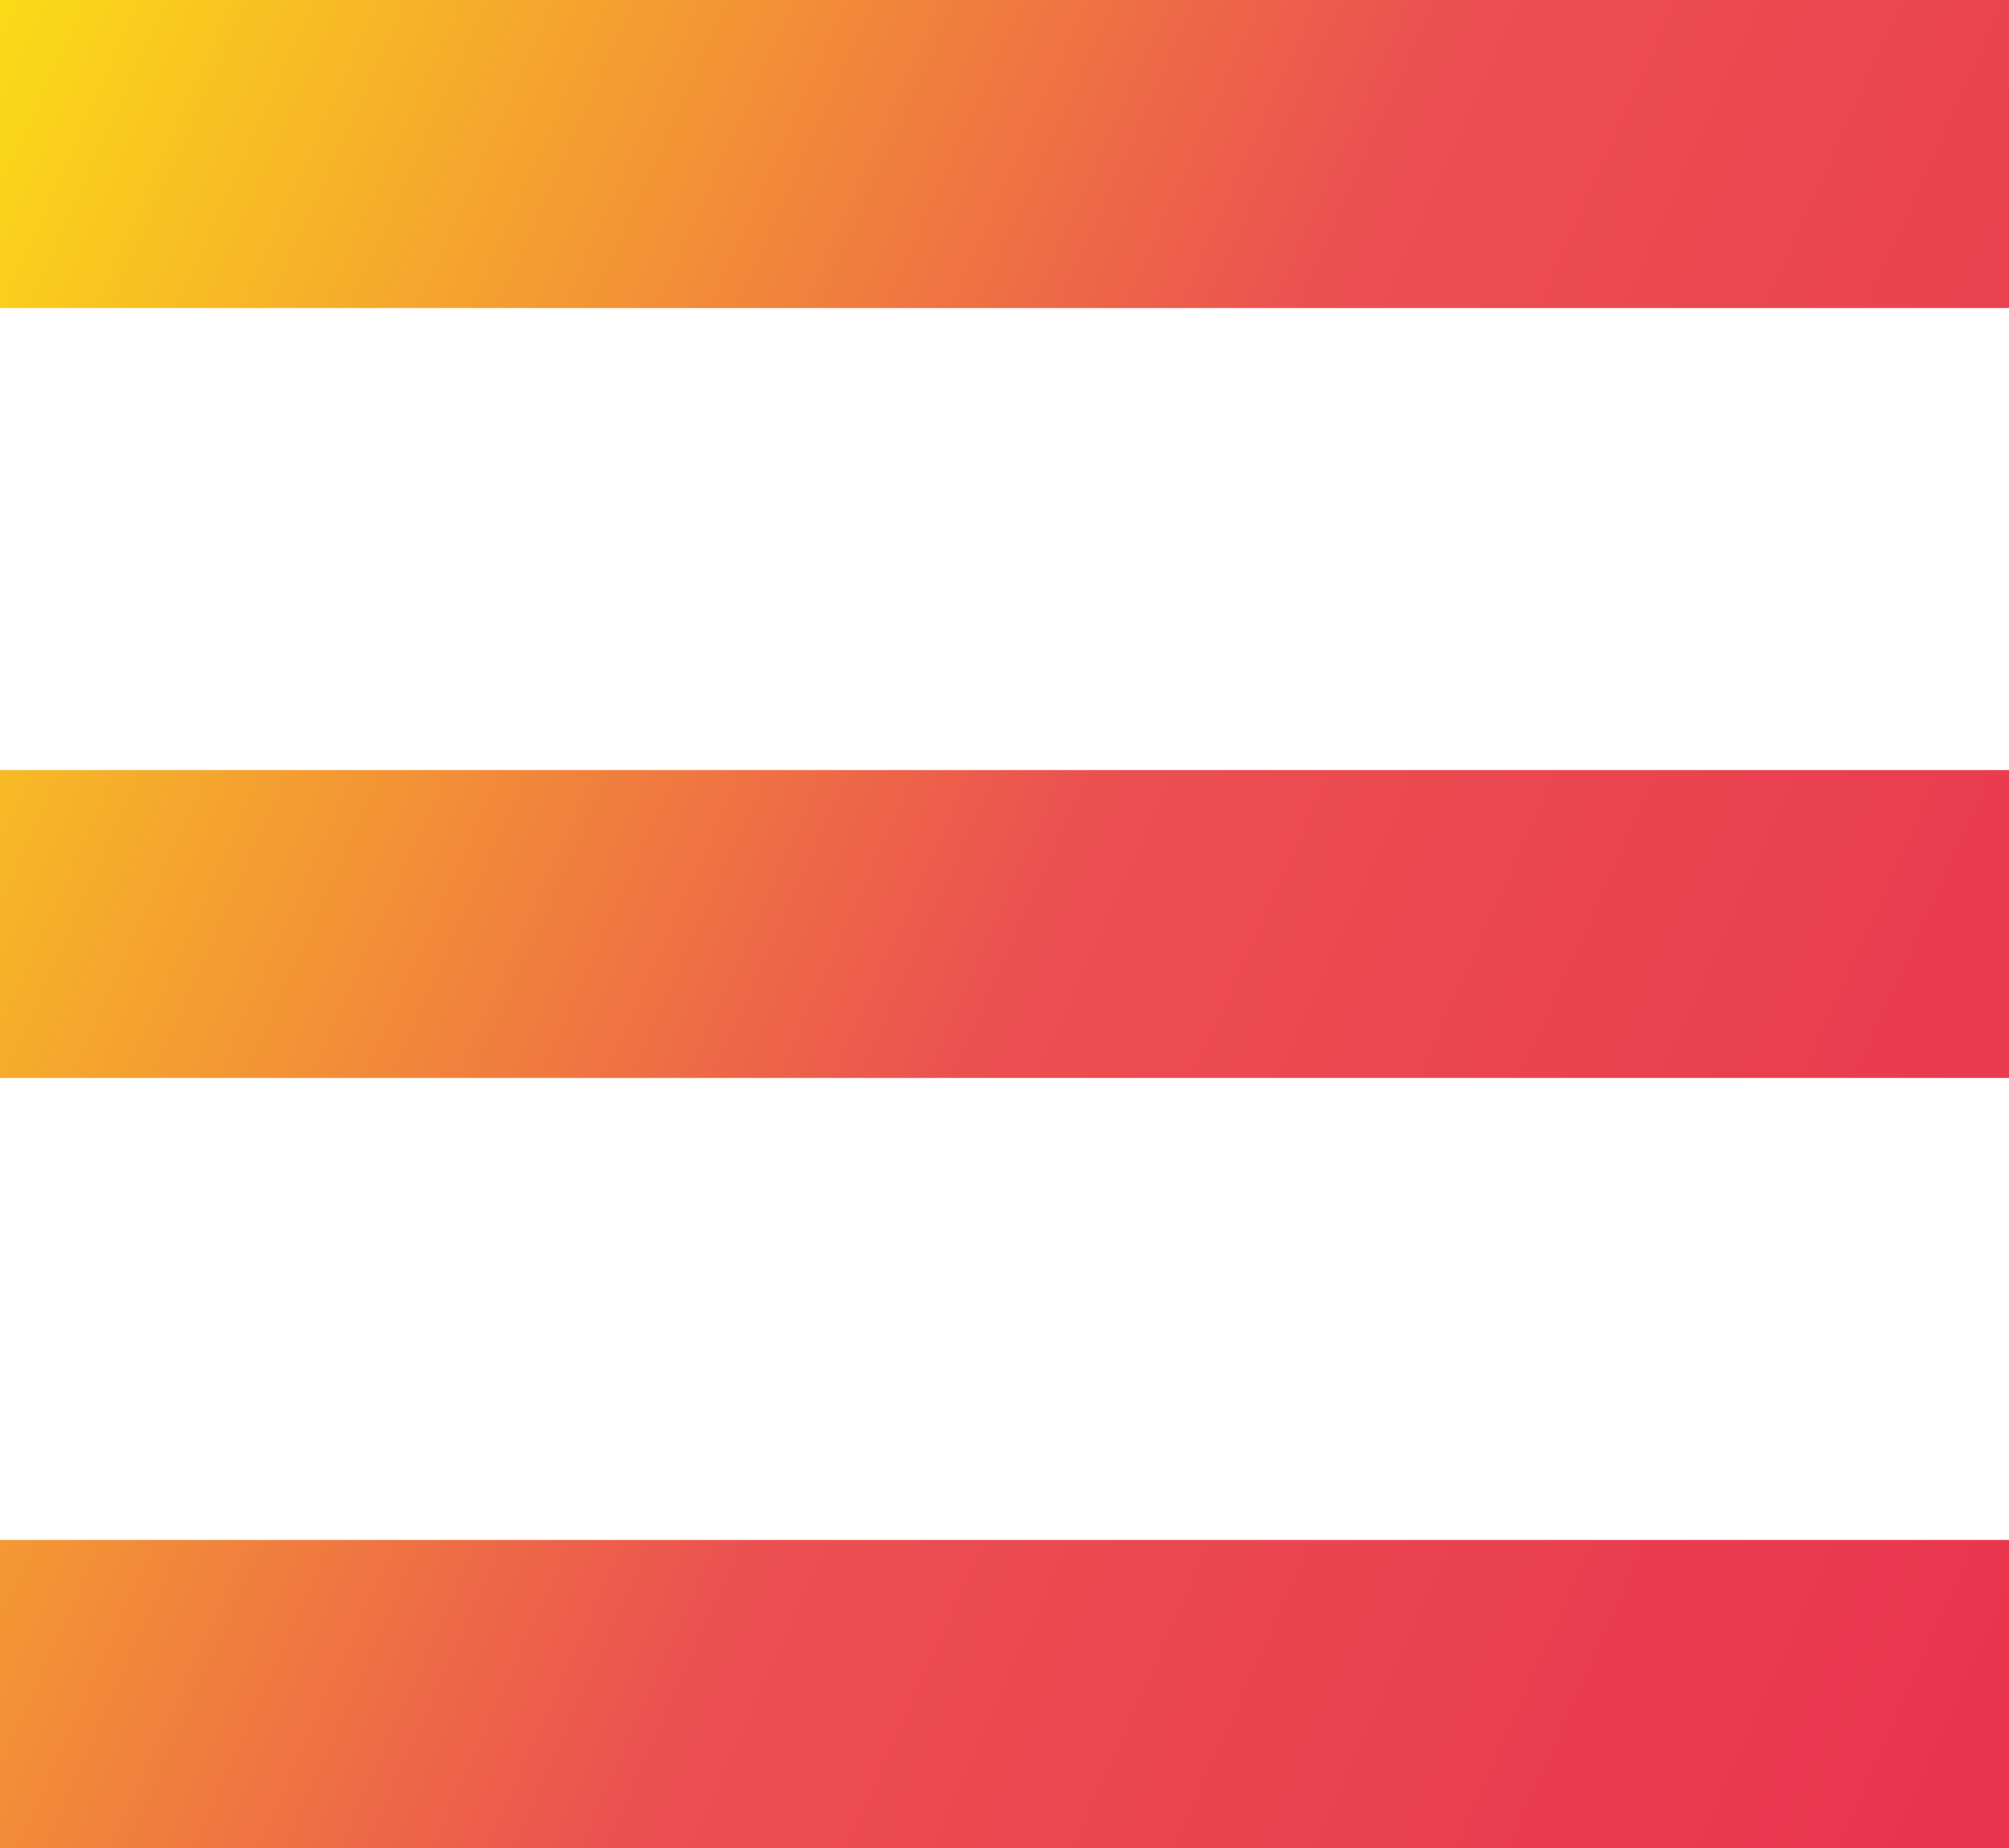 <svg width="50" height="46" viewBox="0 0 50 46" fill="none" xmlns="http://www.w3.org/2000/svg">
<path d="M0 46V38.333H50V46H0ZM0 26.833V19.167H50V26.833H0ZM0 7.667V0H50V7.667H0Z" fill="url(#paint0_linear_211_3)"/>
<defs>
<linearGradient id="paint0_linear_211_3" x1="0" y1="0" x2="58.799" y2="26.406" gradientUnits="userSpaceOnUse">
<stop stop-color="#FBDB18"/>
<stop offset="0.51" stop-color="#EB5051"/>
<stop offset="1" stop-color="#E8334E"/>
</linearGradient>
</defs>
</svg>
